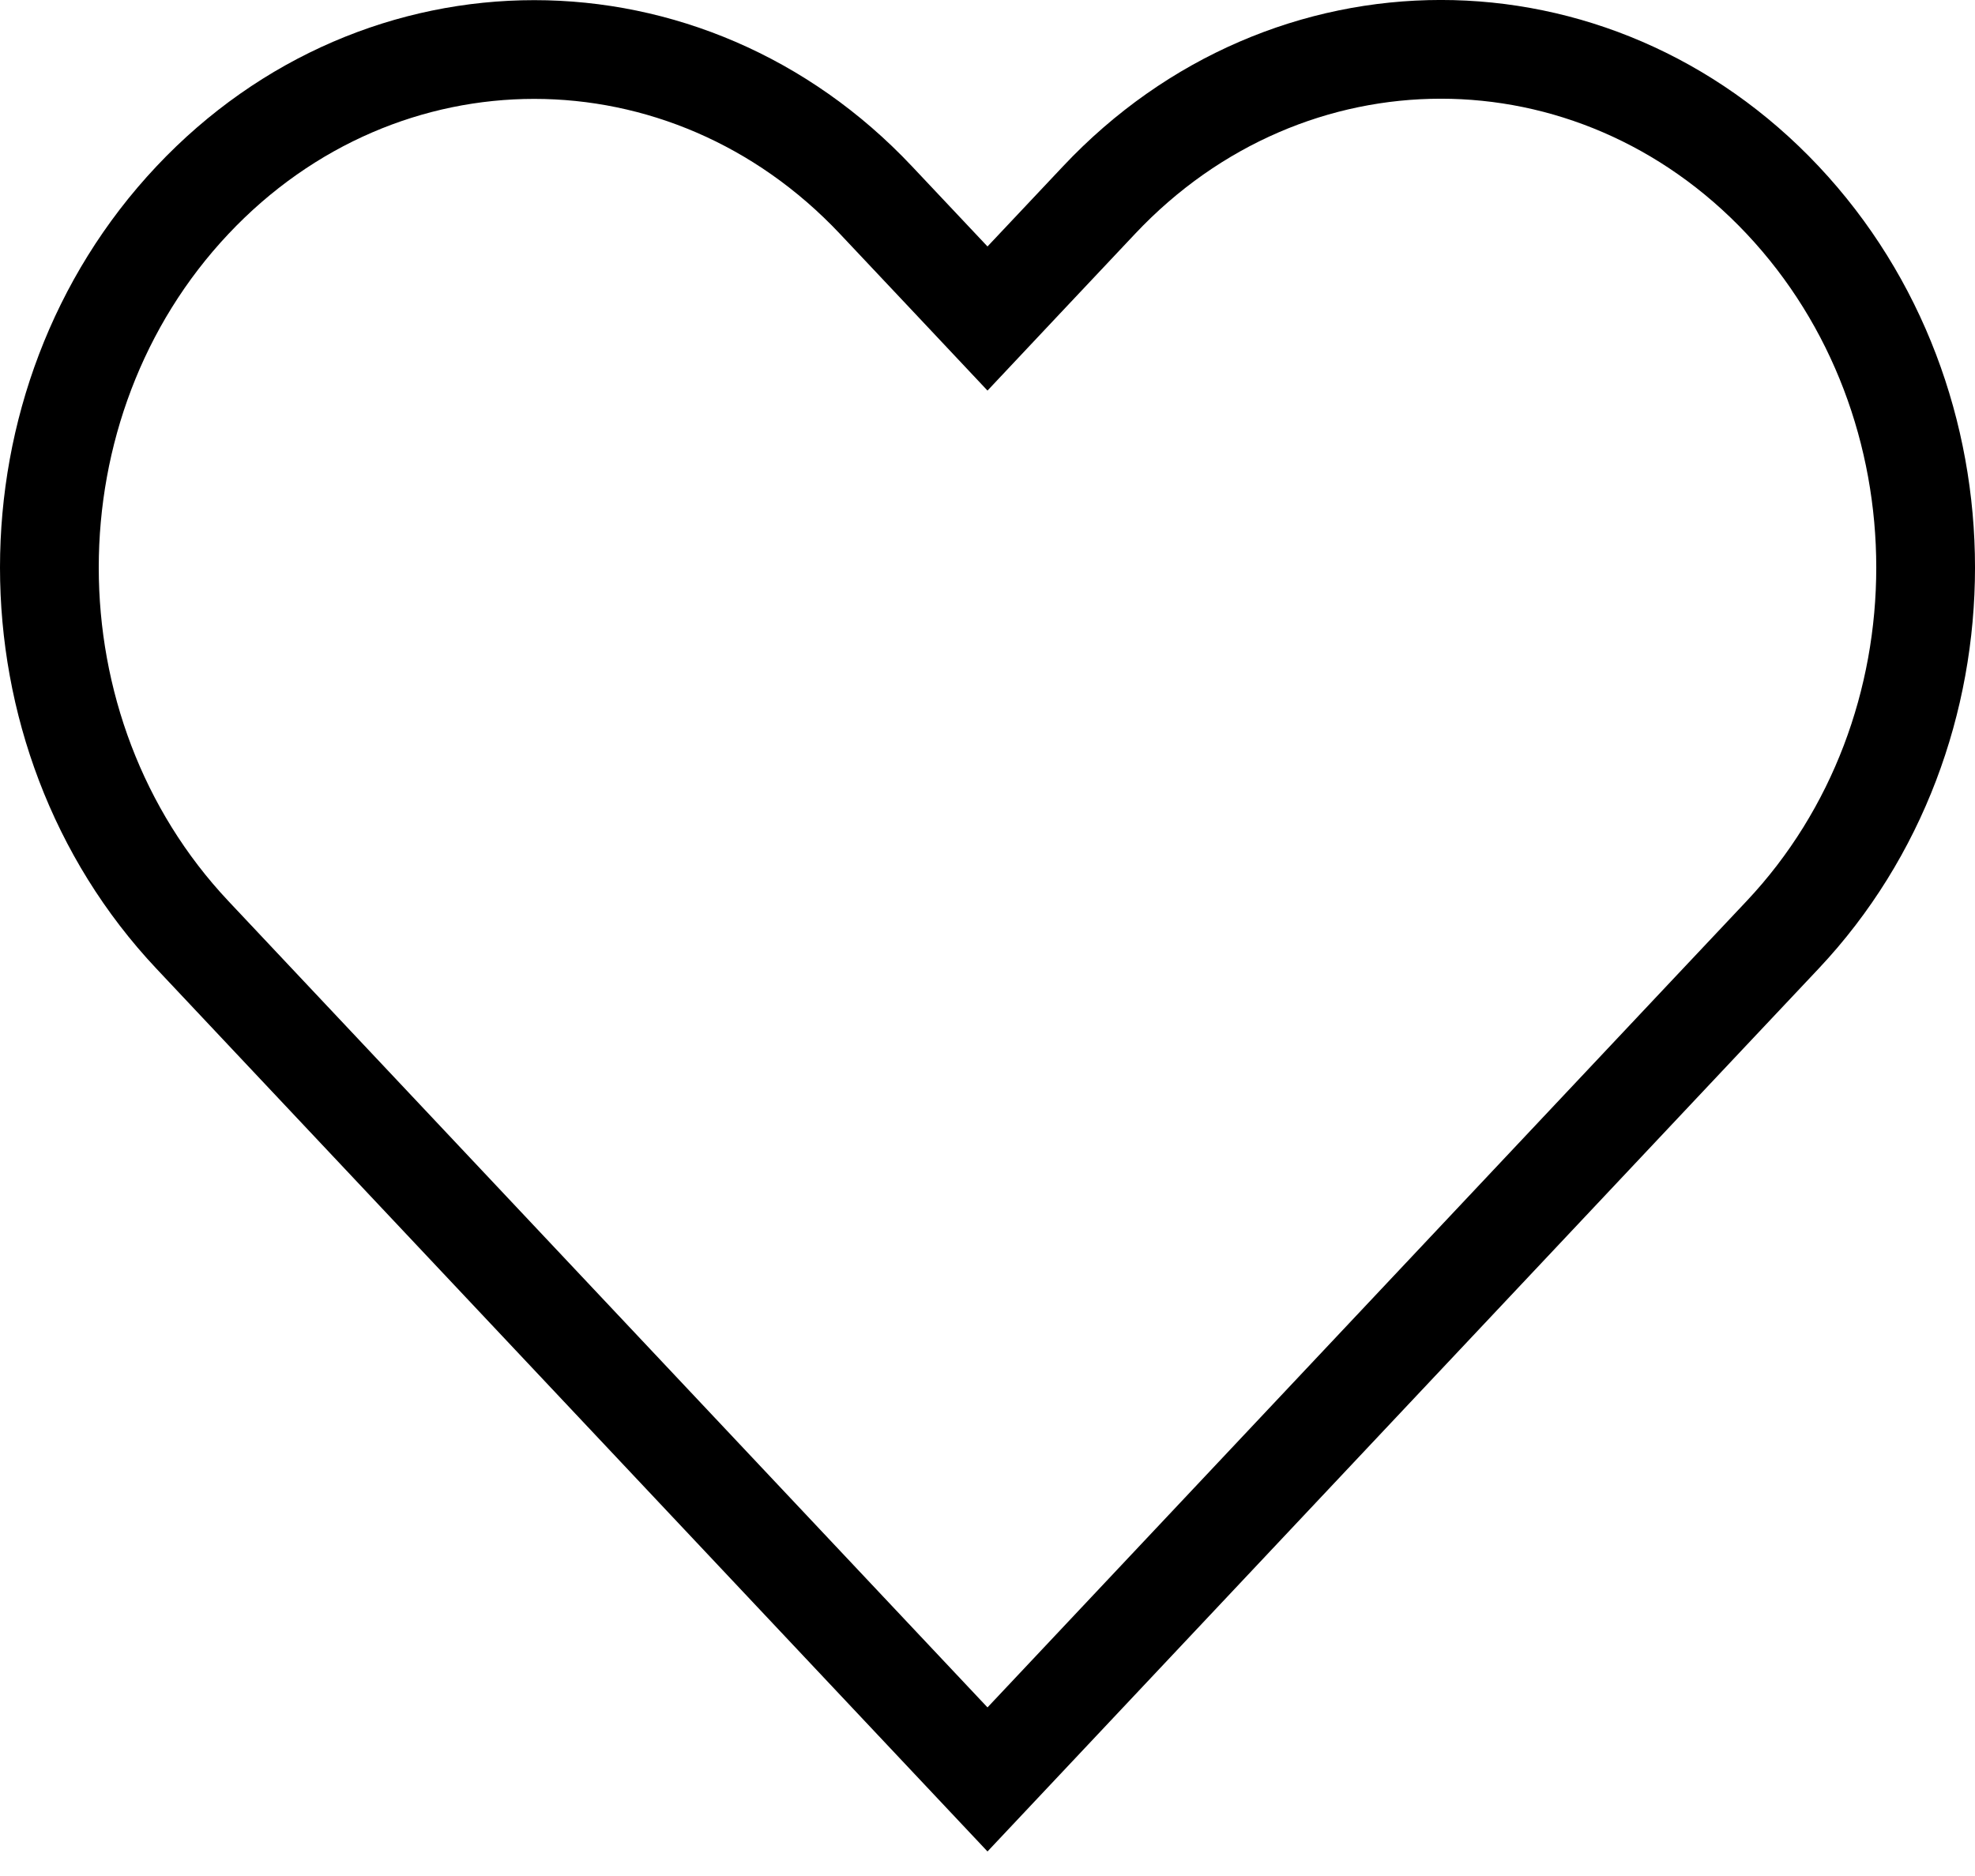 <svg width="20" height="19" viewBox="0 0 20 19" fill="none" xmlns="http://www.w3.org/2000/svg">
<path d="M11.129 2.027L11.129 2.027C13.044 -0.009 16.136 -0.009 18.051 2.025C19.983 4.078 19.983 7.417 18.052 9.468L17.286 10.281L17.286 10.281L10 18.022L2.714 10.282L2.714 10.282L1.949 9.469C0.017 7.417 0.017 4.078 1.949 2.027C3.864 -0.007 6.956 -0.007 8.871 2.027L8.871 2.027L9.636 2.839L10 3.226L10.364 2.839L11.129 2.027Z" stroke="black"/>
</svg>
